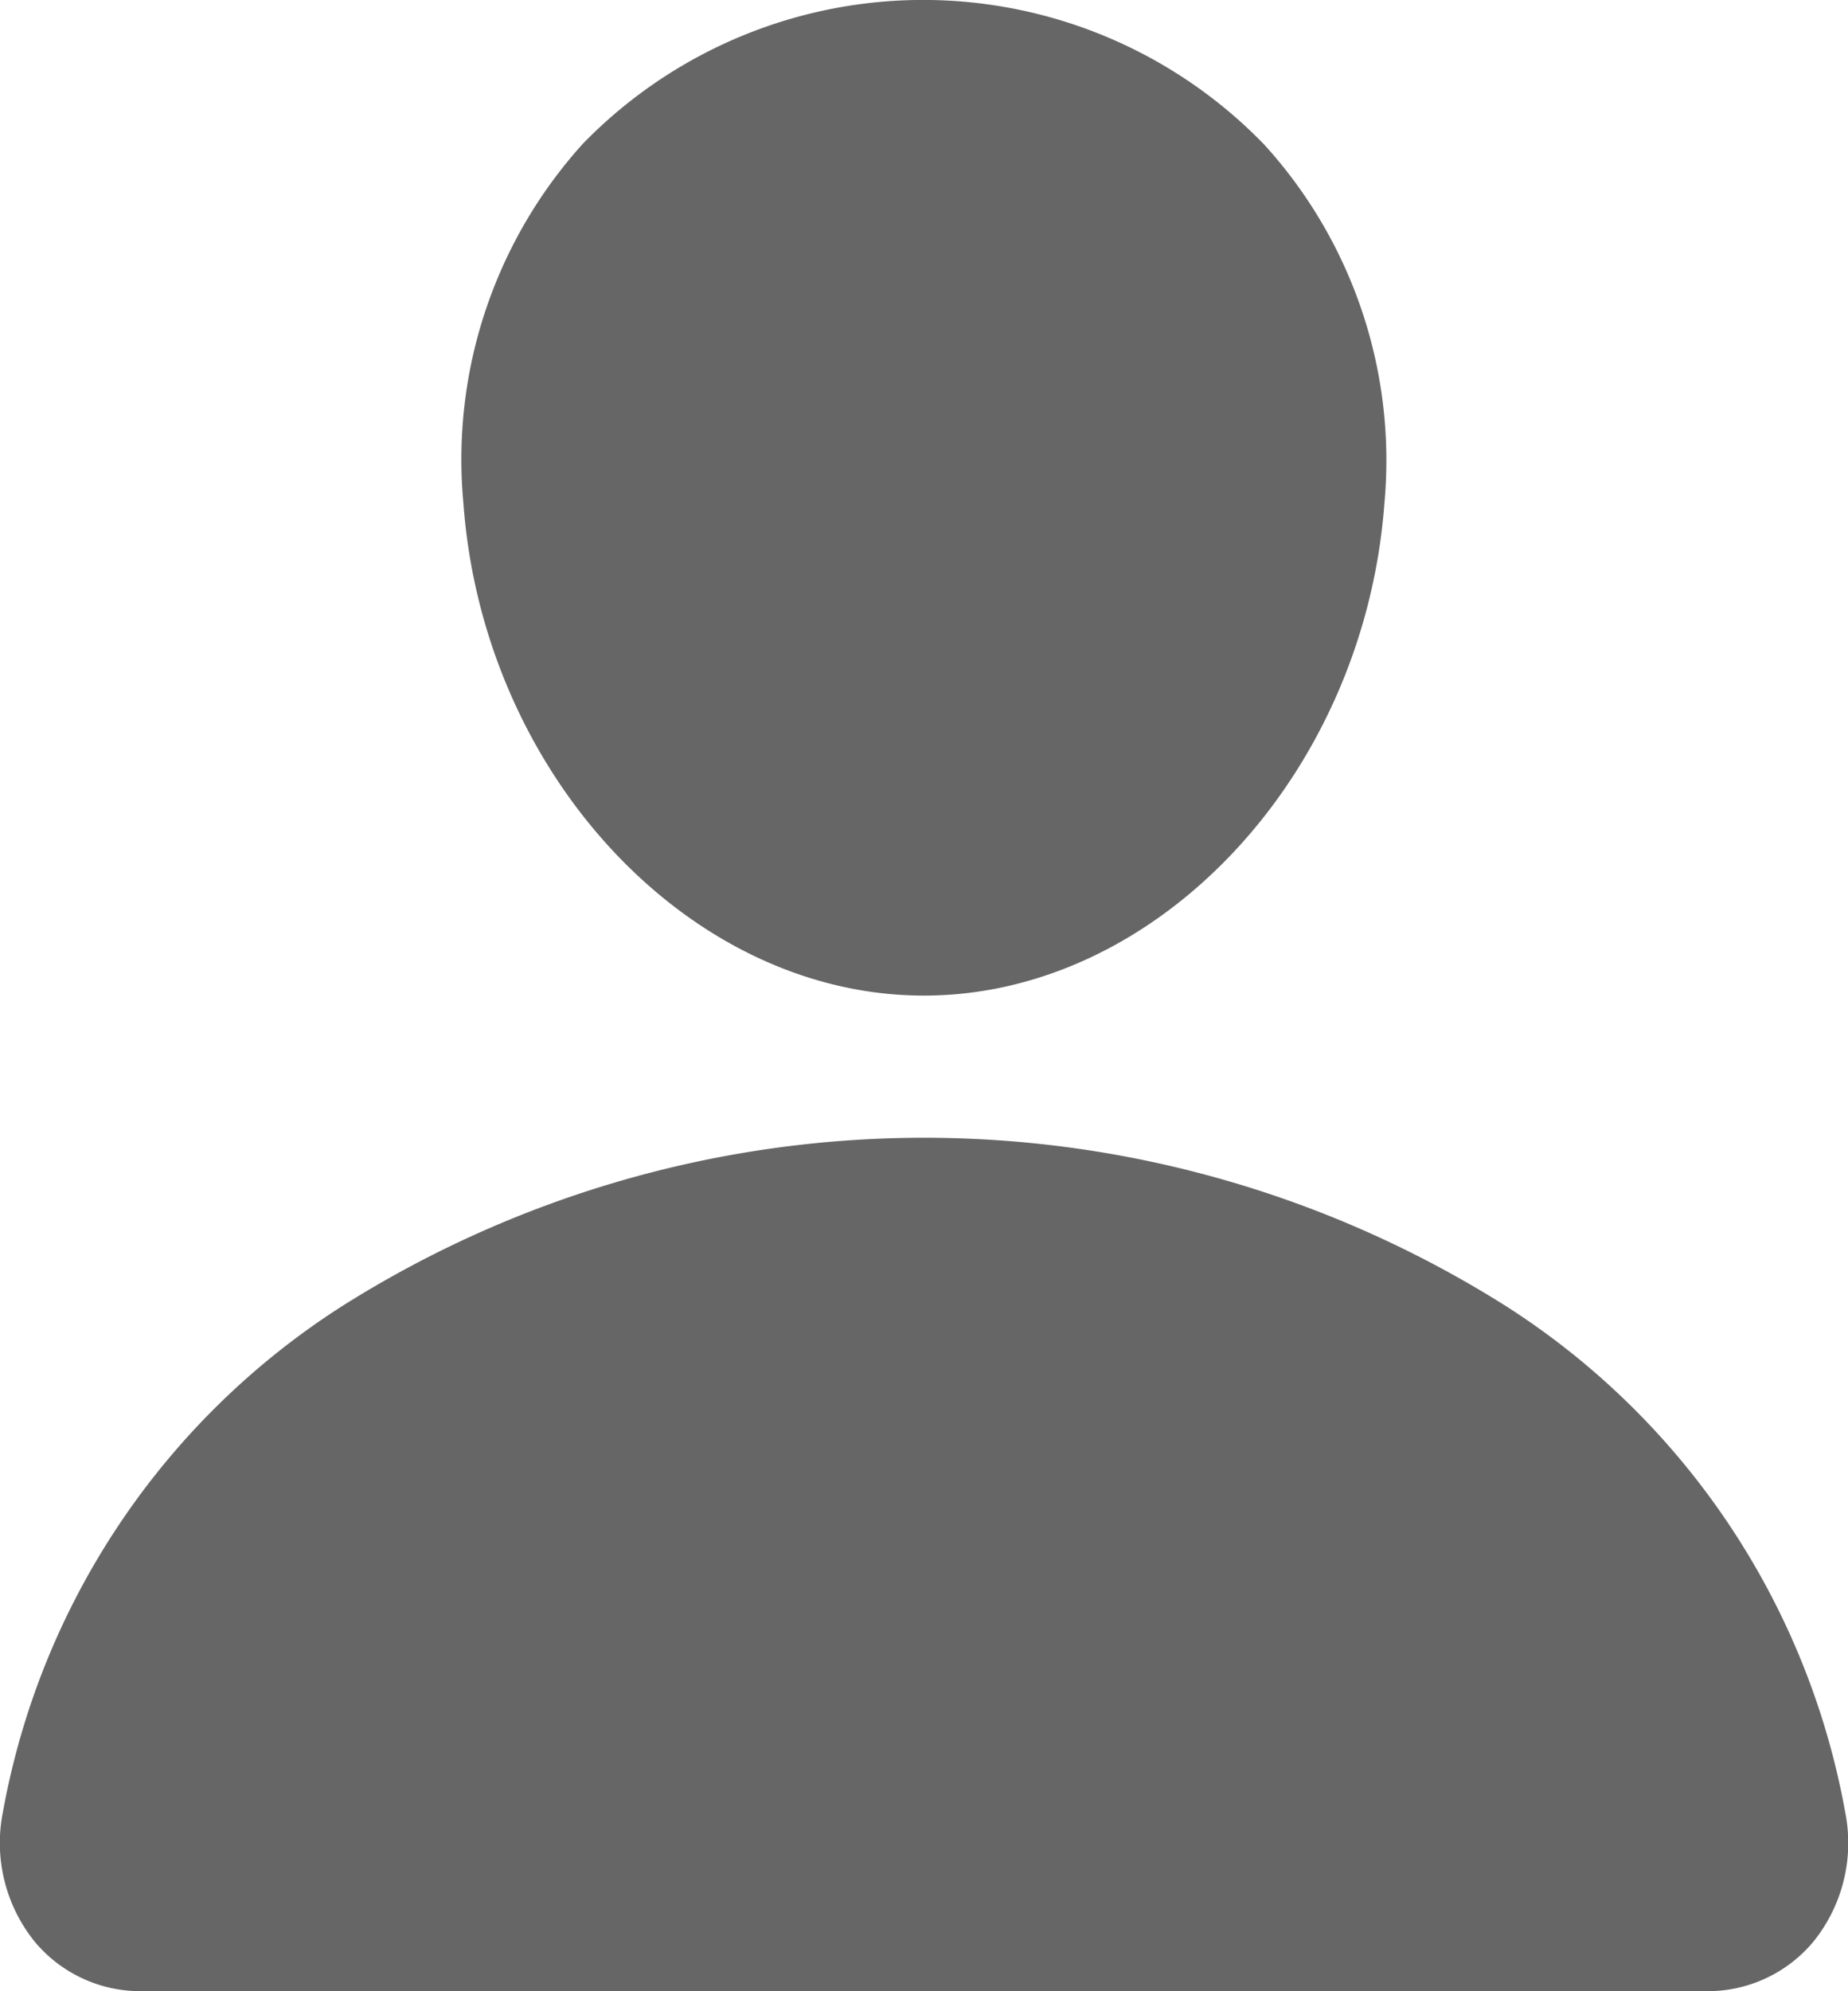 <svg xmlns="http://www.w3.org/2000/svg" width="20" height="21.538" viewBox="0 0 20 21.538">
    <defs>
        <style>
            .prefix__cls-1{fill:#666}
        </style>
    </defs>
    <g id="prefix__person" transform="translate(-47.994 -32)">
        <path id="prefix__Path_1279" d="M160.683 33.566a5.137 5.137 0 00-7.377-.01 5.089 5.089 0 00-1.292 3.884c.213 2.938 2.449 5.329 4.984 5.329s4.767-2.39 4.984-5.328a5.074 5.074 0 00-1.299-3.875z" class="prefix__cls-1" data-name="Path 1279" transform="translate(-99.005)"/>
        <path id="prefix__Path_1280" d="M66.456 297.231H49.533a1.49 1.49 0 01-1.163-.535 1.7 1.7 0 01-.345-1.4 8.231 8.231 0 013.662-5.469 11.8 11.8 0 0112.615 0 8.229 8.229 0 013.662 5.469 1.7 1.7 0 01-.345 1.4 1.49 1.49 0 01-1.163.535z" class="prefix__cls-1" data-name="Path 1280" transform="translate(0 -243.693)"/>
    </g>
</svg>
